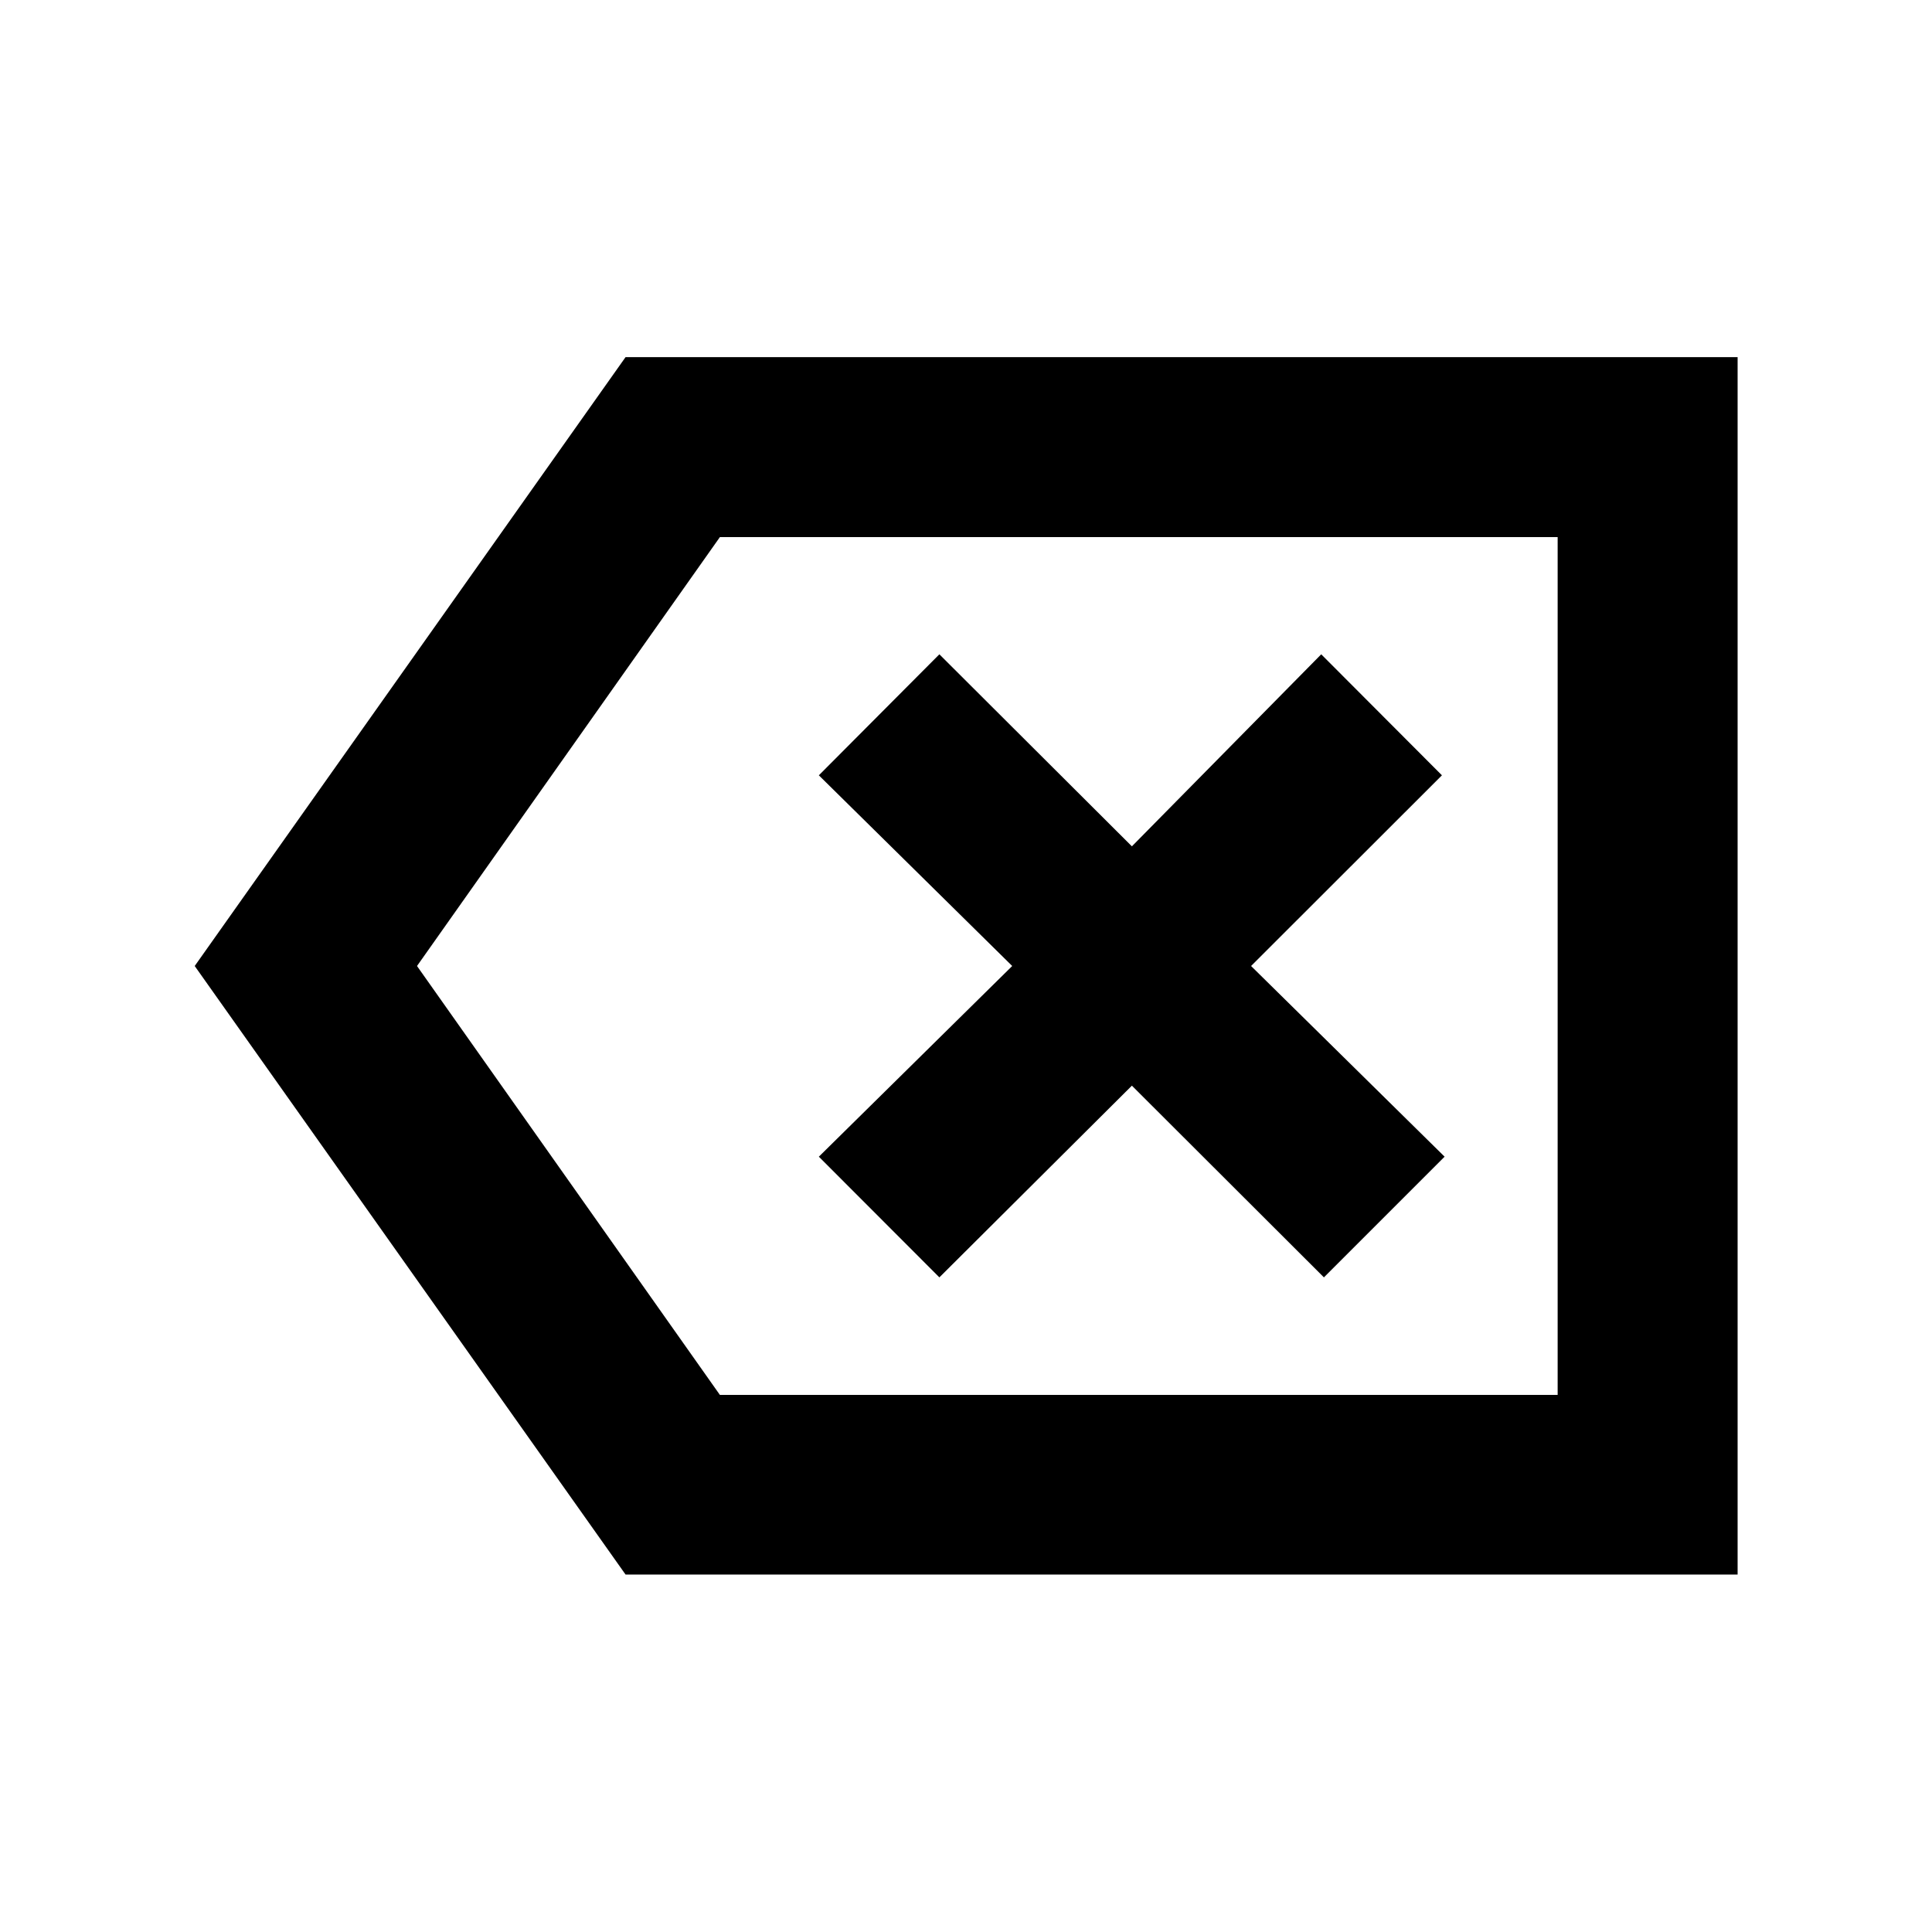 <svg xmlns="http://www.w3.org/2000/svg" height="40" viewBox="0 -960 960 960" width="40"><path d="M310.84-177.61 96.75-480l214.09-302.55h552.57v604.94H310.84Zm46.88-89.26h416.27v-426.26H357.72L207.21-480l150.51 213.13Zm109.05-58.41 95.66-95.26 95.42 95.26 59.97-59.97L621.65-480l94.84-94.75-59.98-60.13-94.08 95.42-95.66-95.42-59.89 60.13L502.96-480l-96.08 94.75 59.89 59.97Zm307.22 58.41v-426.26 426.26Z"/></svg>